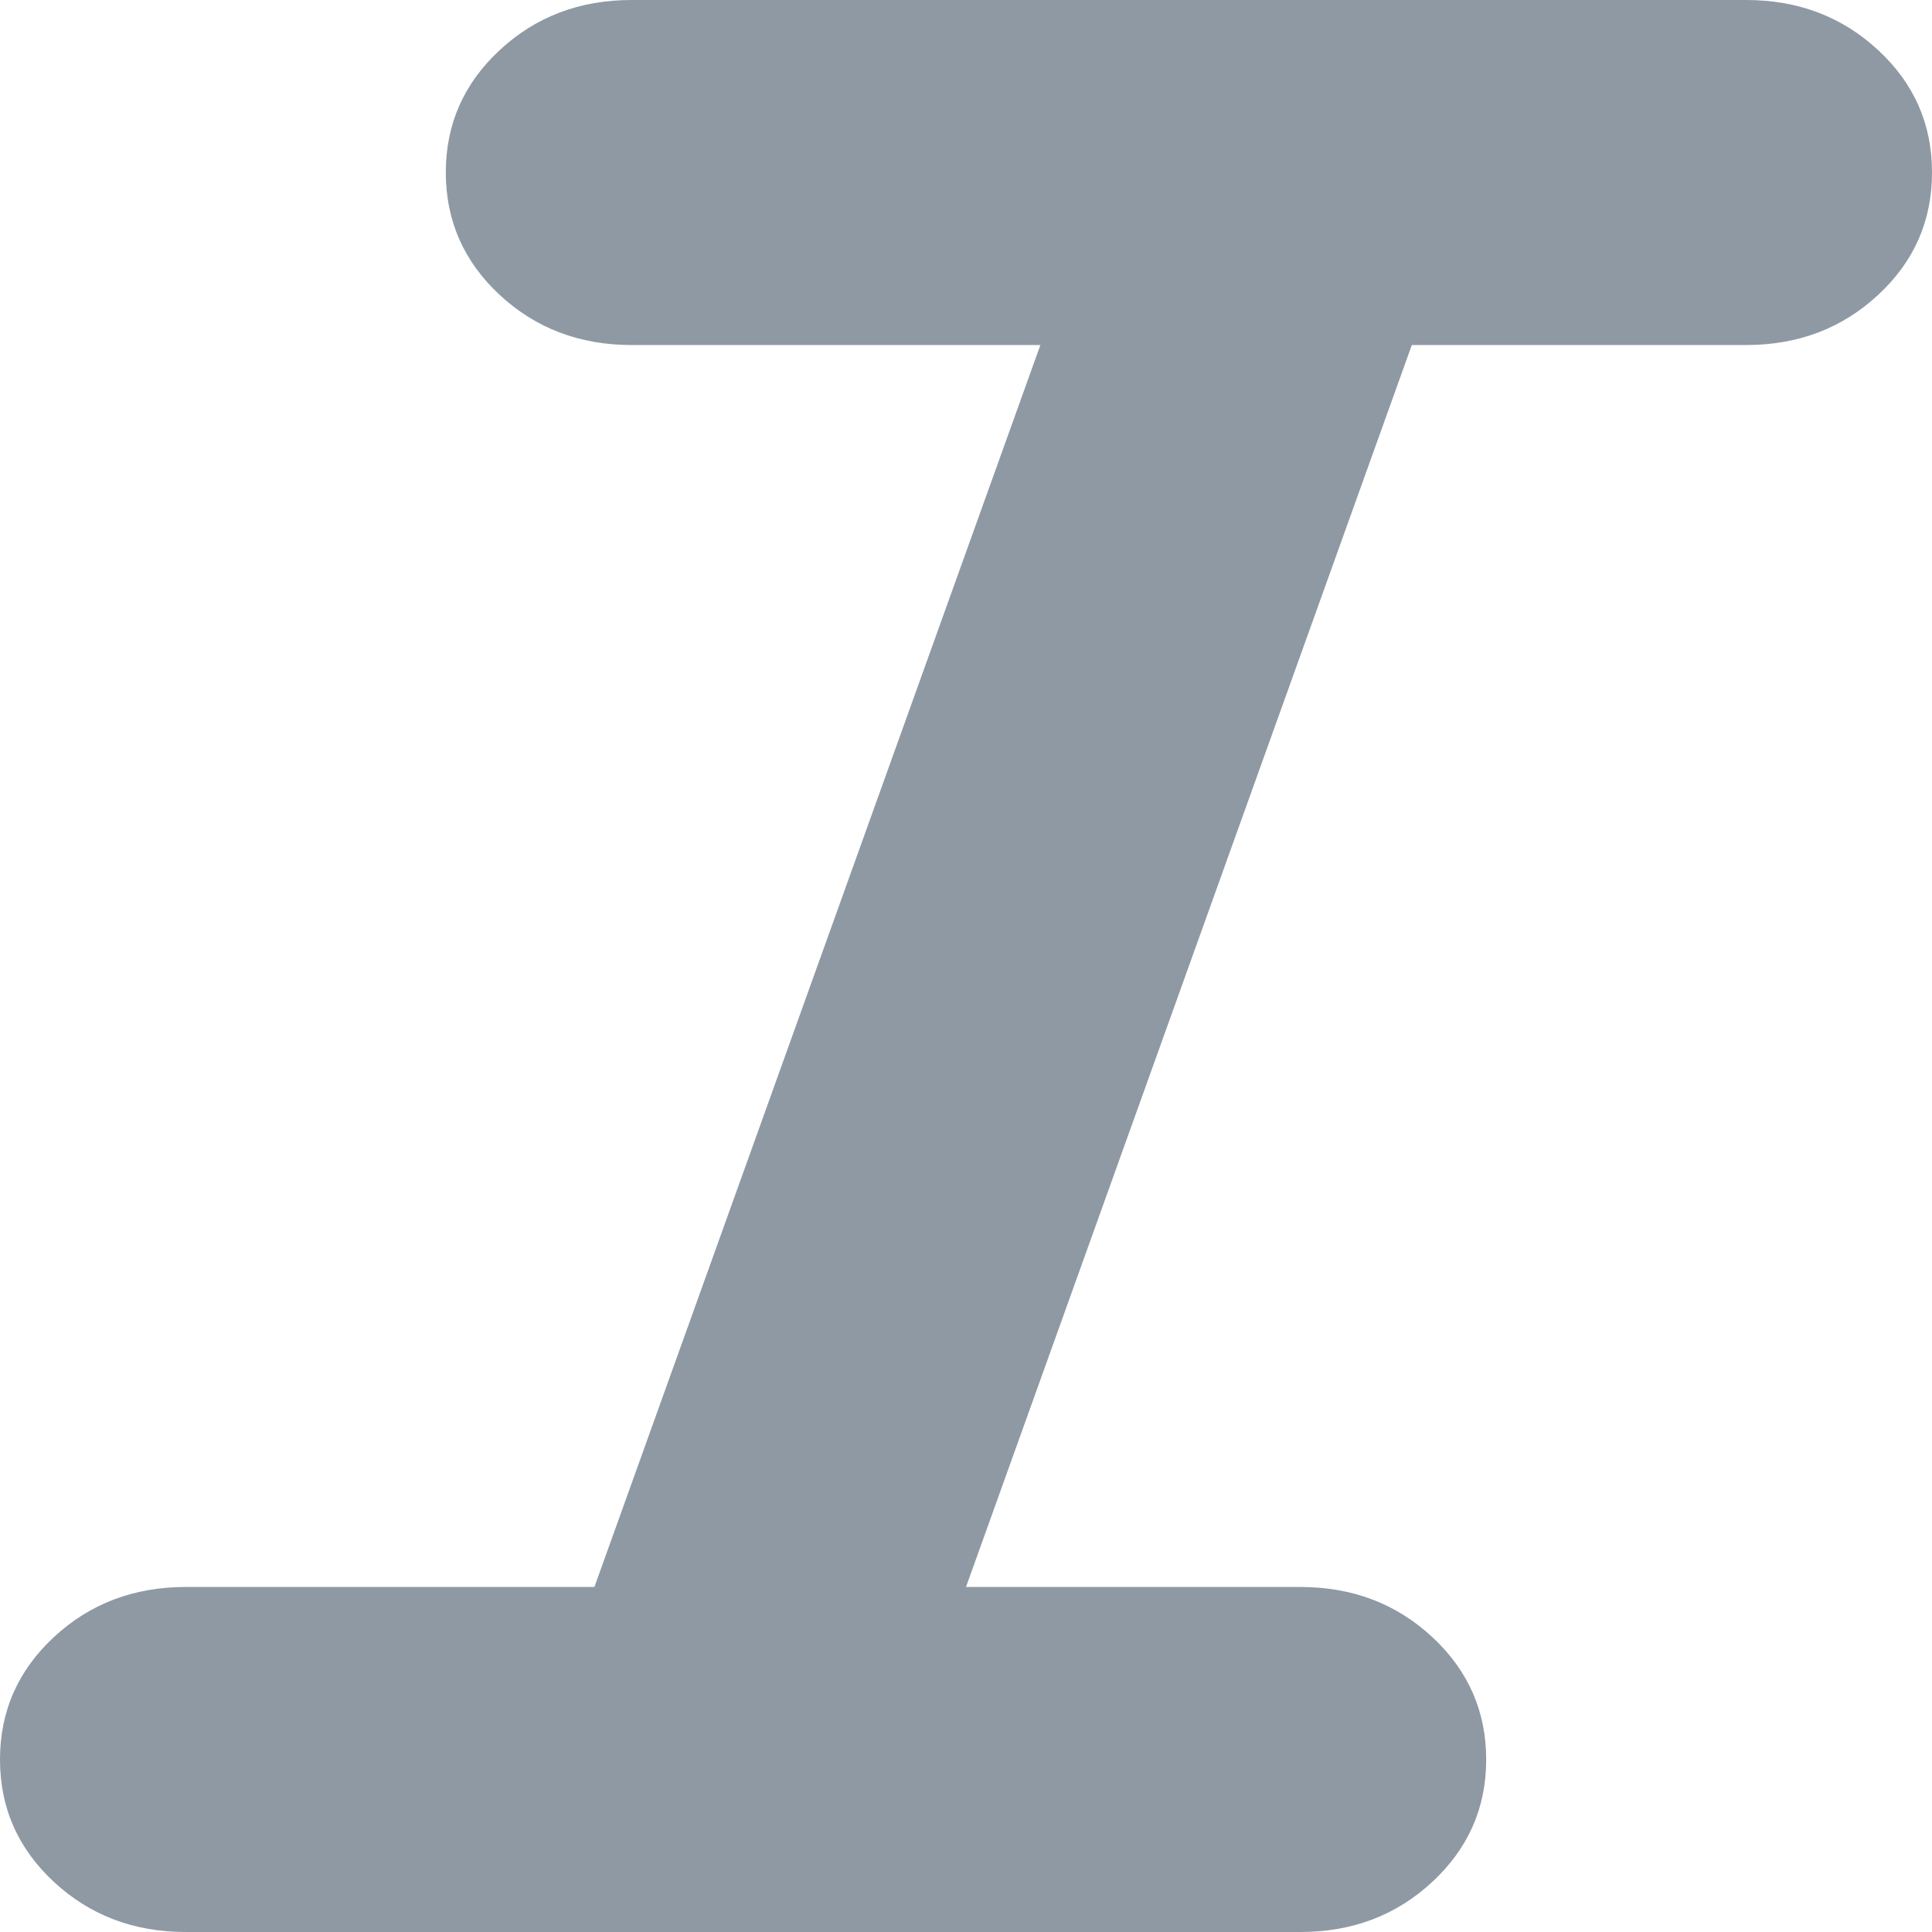 <svg width="12" height="12" viewBox="0 0 12 12" fill="none" xmlns="http://www.w3.org/2000/svg">
<path d="M1.154 12C0.831 12 0.558 11.896 0.335 11.689C0.112 11.482 0 11.229 0 10.929C0 10.629 0.112 10.375 0.335 10.168C0.558 9.961 0.831 9.857 1.154 9.857H3.692L6.462 2.143H3.923C3.6 2.143 3.327 2.039 3.104 1.832C2.881 1.625 2.769 1.371 2.769 1.071C2.769 0.771 2.881 0.518 3.104 0.311C3.327 0.104 3.6 0 3.923 0H10.846C11.169 0 11.442 0.104 11.665 0.311C11.889 0.518 12 0.771 12 1.071C12 1.371 11.889 1.625 11.665 1.832C11.442 2.039 11.169 2.143 10.846 2.143H8.769L6 9.857H8.077C8.4 9.857 8.673 9.961 8.896 10.168C9.119 10.375 9.231 10.629 9.231 10.929C9.231 11.229 9.119 11.482 8.896 11.689C8.673 11.896 8.4 12 8.077 12H1.154Z" fill="#8E99A4"/>
</svg>
